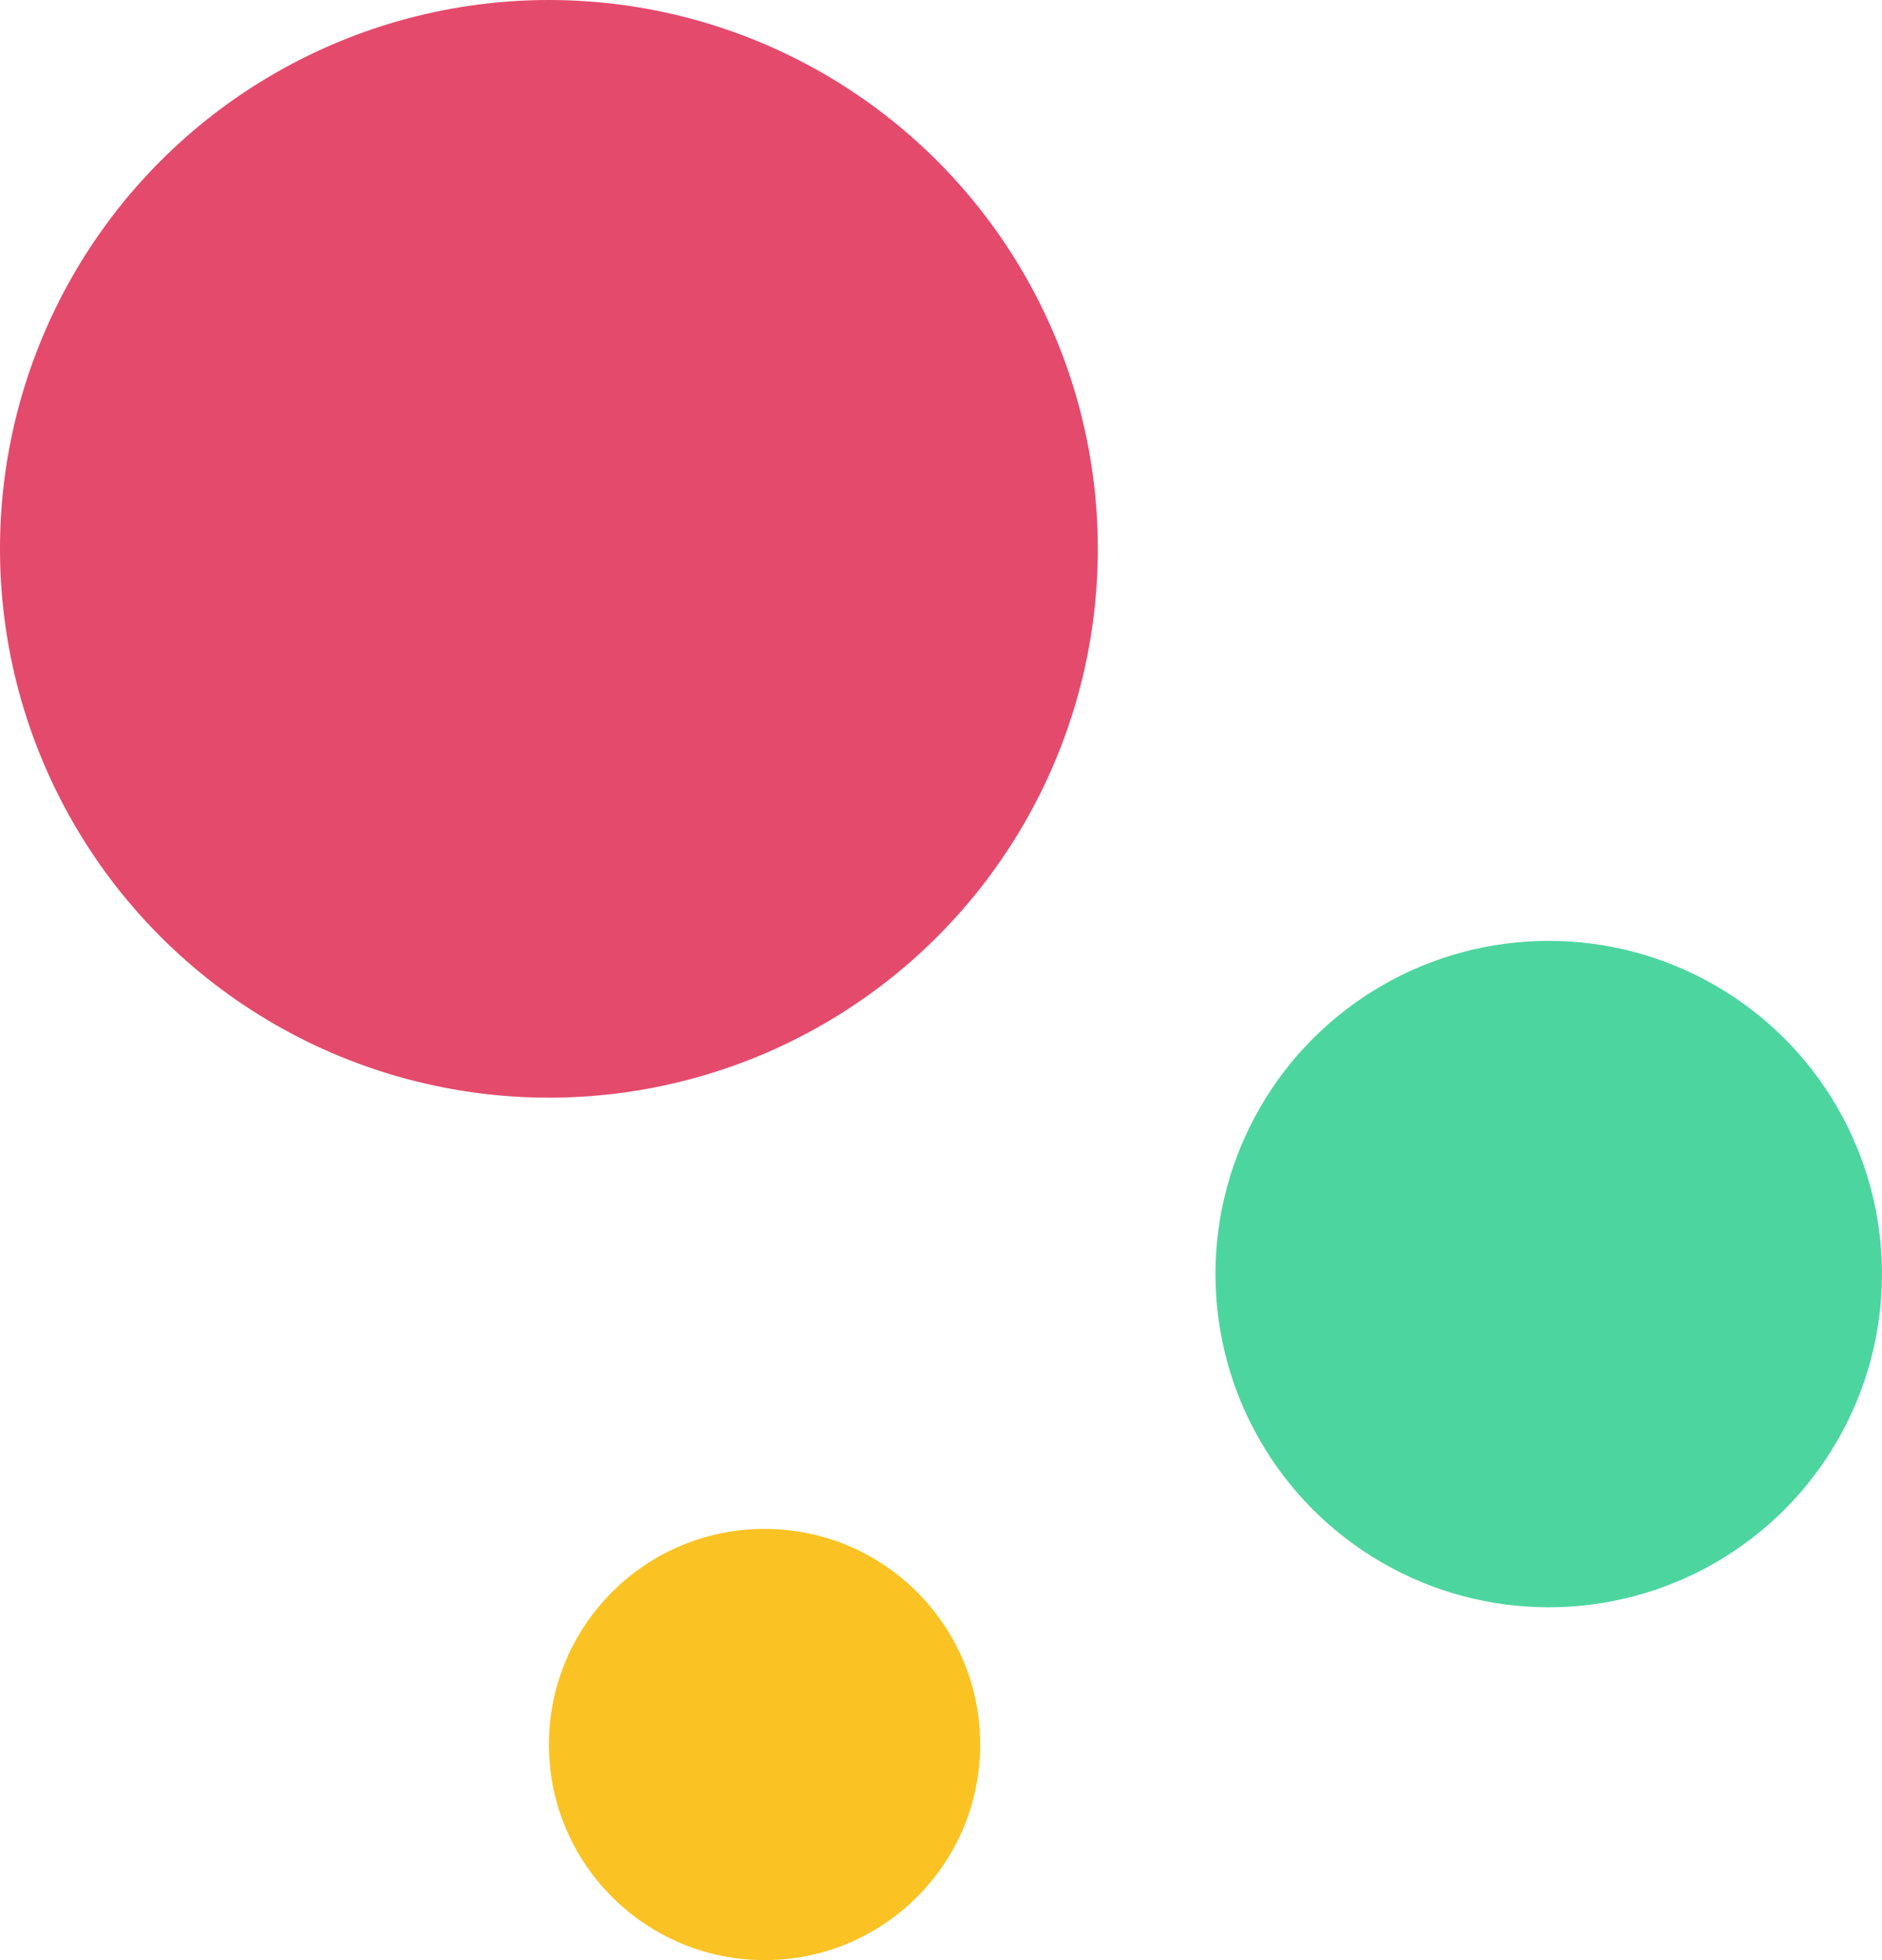 <svg width="48" height="50" viewBox="0 0 48 50" fill="none" xmlns="http://www.w3.org/2000/svg">
<circle cx="14" cy="14" r="14" fill="#E44A6C"/>
<circle cx="39.5" cy="32.5" r="8.5" fill="#4DD5A0"/>
<circle cx="19.5" cy="44.5" r="5.5" fill="#FAC323"/>
</svg>
